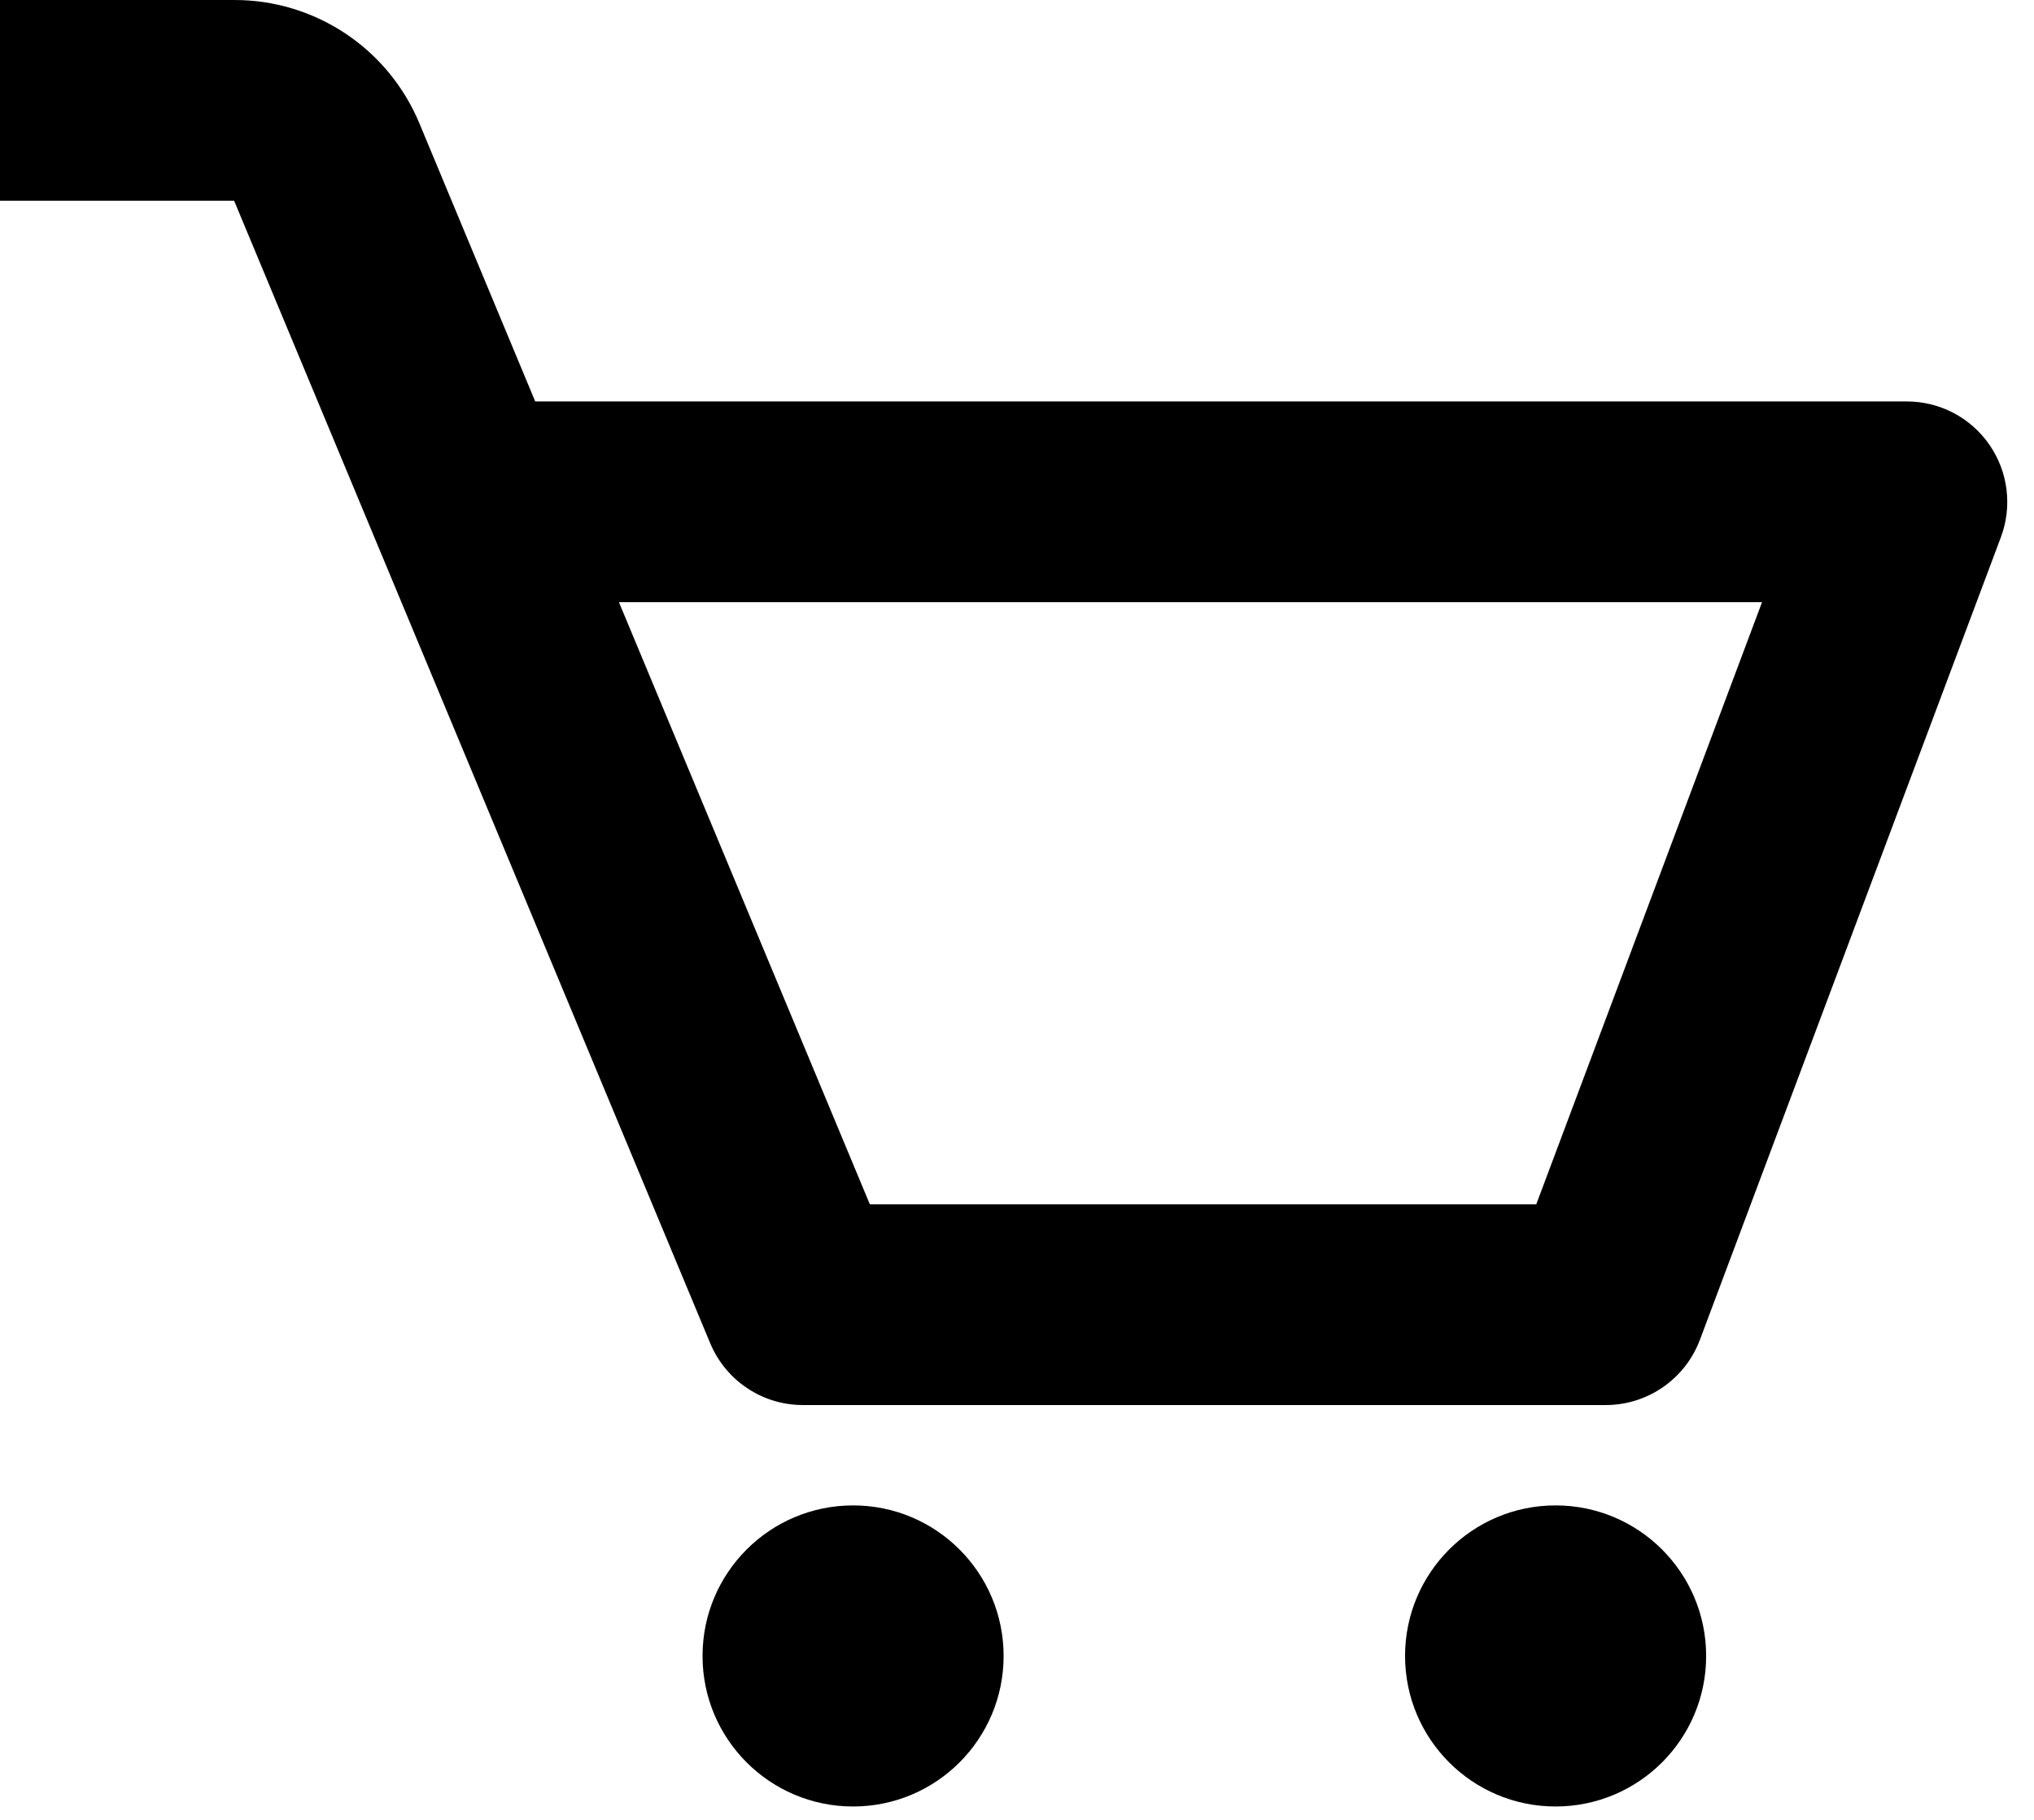 <svg width="38" height="34" viewBox="0 0 38 34" fill="none" xmlns="http://www.w3.org/2000/svg">
<path d="M37.166 8.308C36.994 8.059 36.764 7.855 36.495 7.714C36.227 7.574 35.928 7.5 35.625 7.5H9.999L7.836 2.306C7.552 1.622 7.072 1.038 6.455 0.627C5.839 0.217 5.115 -0.002 4.374 8.16982e-06H0V3.75H4.374L13.269 25.097C13.412 25.438 13.652 25.73 13.96 25.935C14.268 26.141 14.63 26.25 15 26.25H30C30.782 26.25 31.481 25.764 31.757 25.035L37.382 10.035C37.488 9.751 37.524 9.446 37.486 9.145C37.449 8.844 37.339 8.557 37.166 8.308ZM28.701 22.5H16.251L11.563 11.25H32.919L28.701 22.5Z" fill="black"/>
<path d="M15.938 33.75C17.491 33.75 18.75 32.491 18.75 30.938C18.75 29.384 17.491 28.125 15.938 28.125C14.384 28.125 13.125 29.384 13.125 30.938C13.125 32.491 14.384 33.75 15.938 33.75Z" fill="black"/>
<path d="M29.062 33.75C30.616 33.75 31.875 32.491 31.875 30.938C31.875 29.384 30.616 28.125 29.062 28.125C27.509 28.125 26.25 29.384 26.25 30.938C26.25 32.491 27.509 33.75 29.062 33.75Z" fill="black"/>
</svg>
